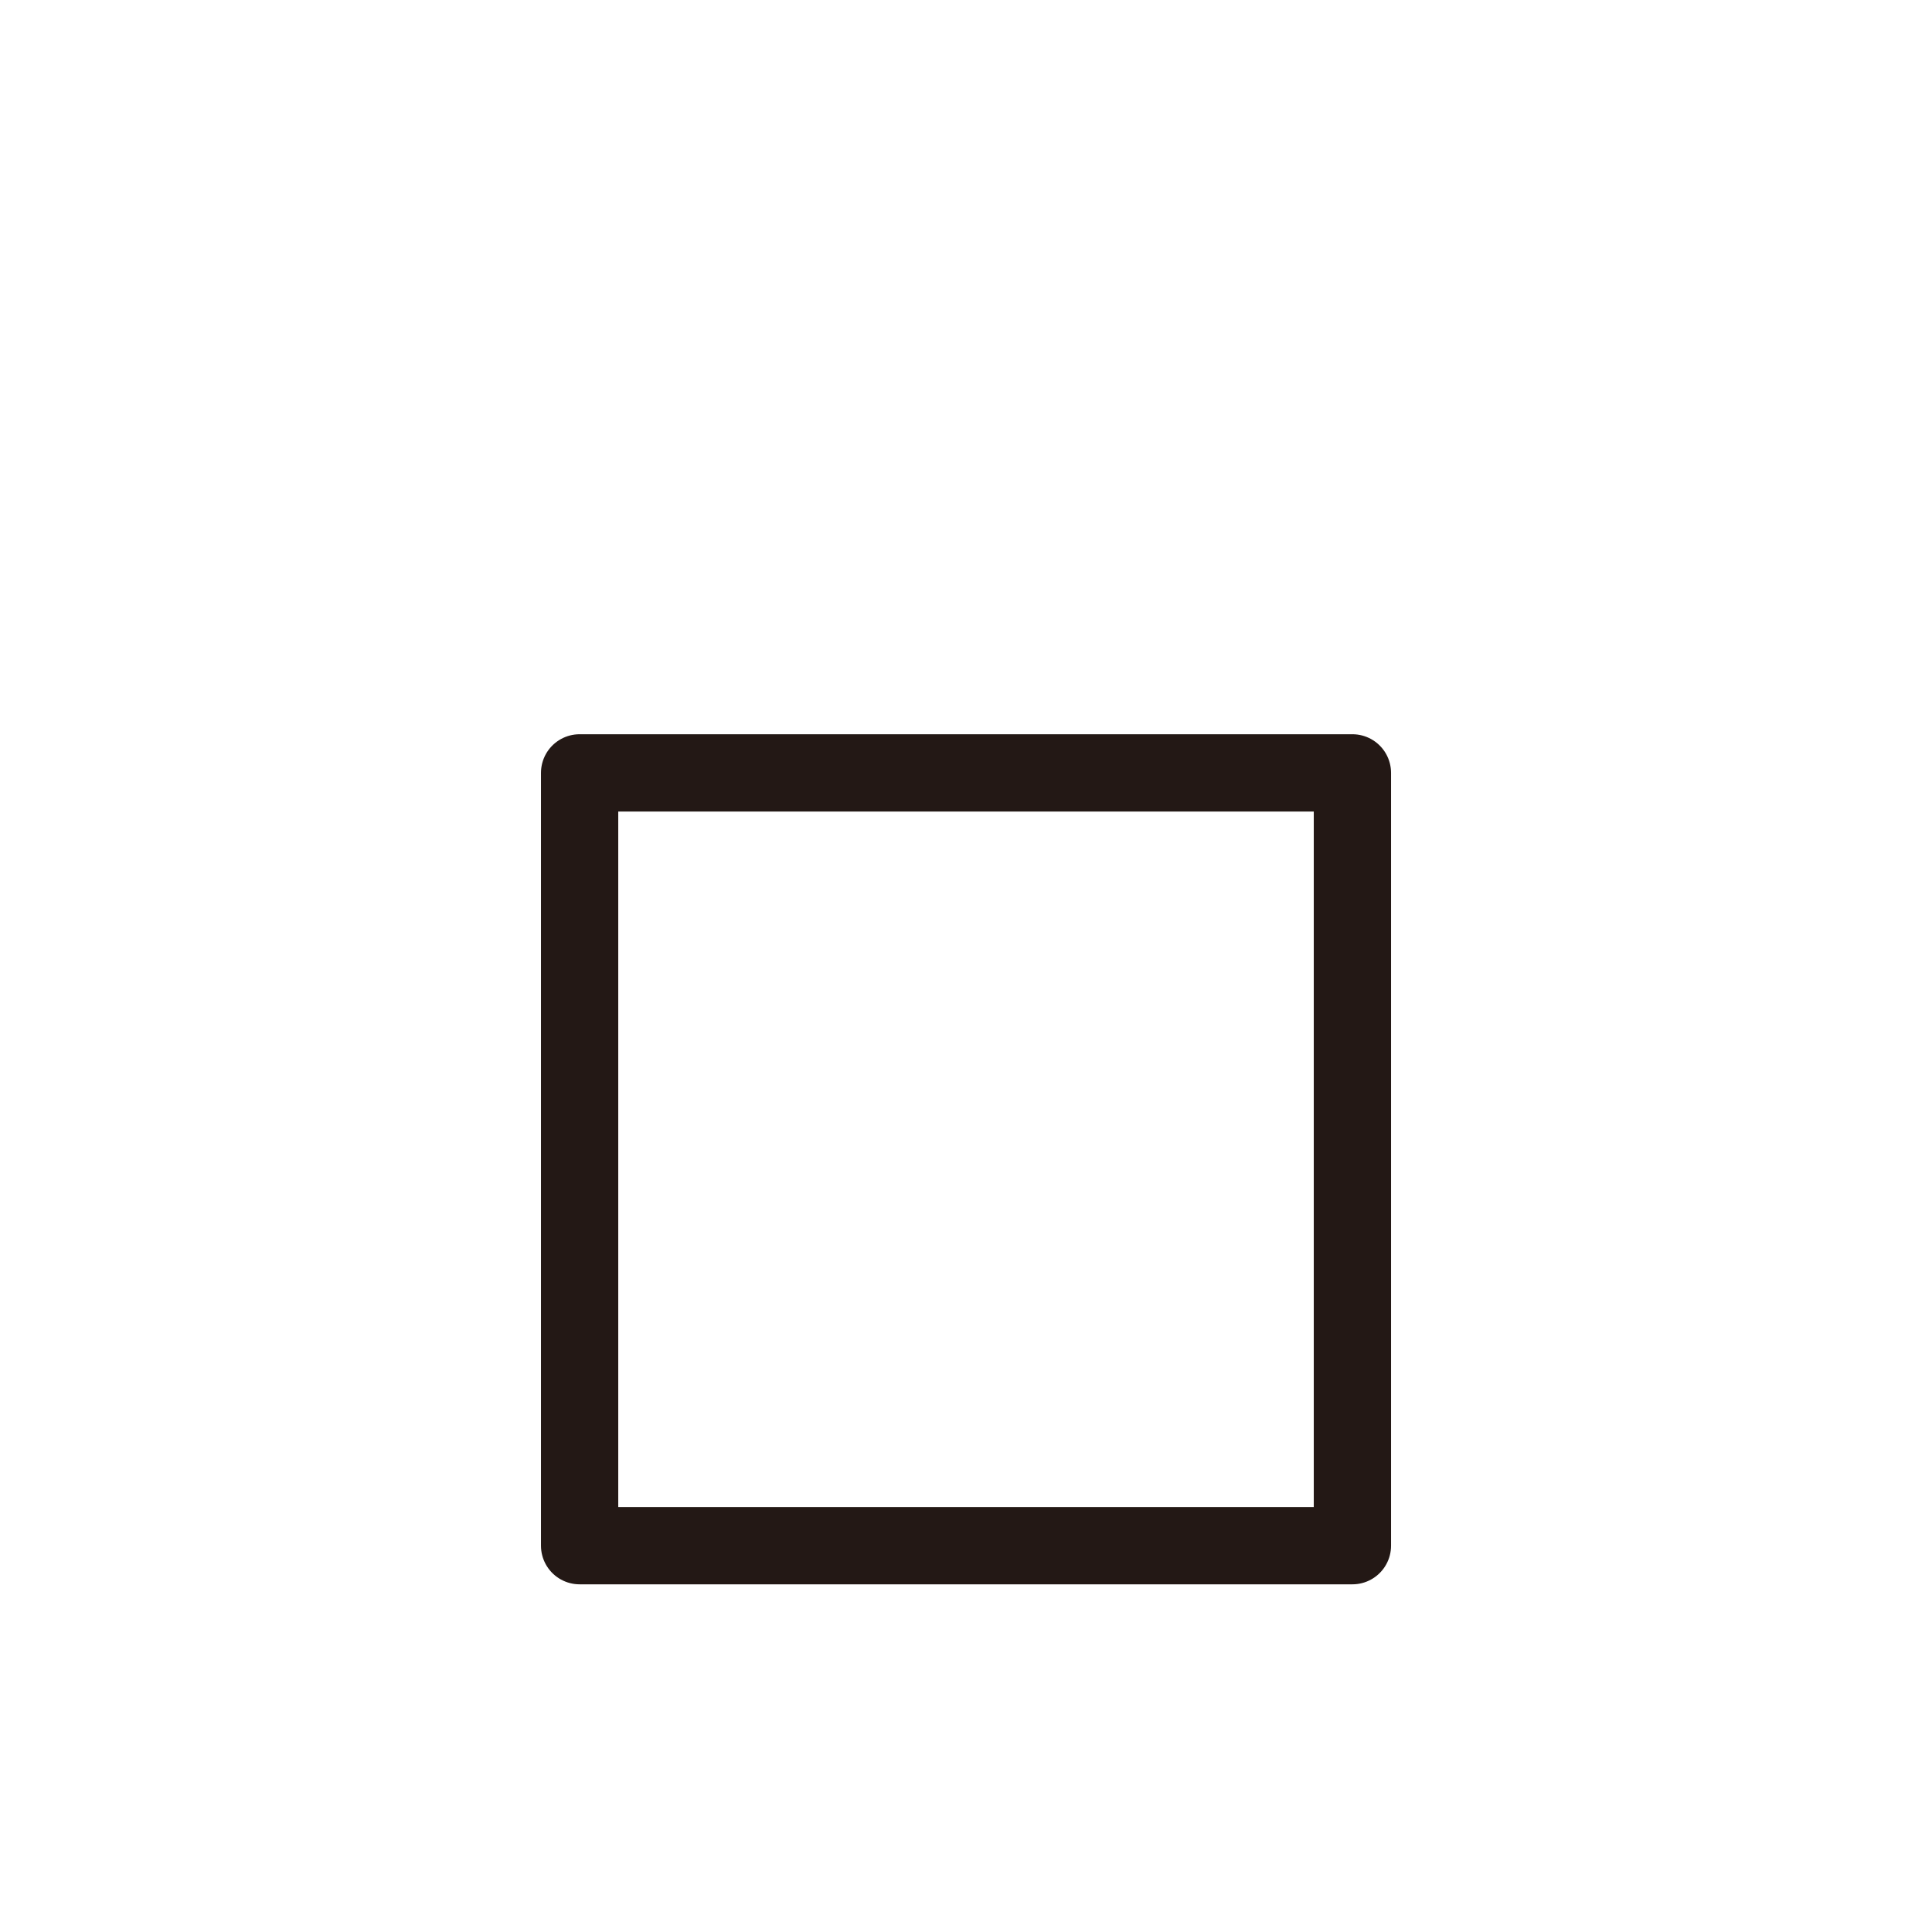 <?xml version="1.0" encoding="UTF-8"?>
<svg id="a" data-name="layer1" xmlns="http://www.w3.org/2000/svg" width="1000" height="1000" viewBox="0 0 1000 1000">
  <rect x="300.007" y="400.042" width="400" height="400" fill="none" stroke="#231815" stroke-linecap="round" stroke-linejoin="round" stroke-width="40"/>
</svg>